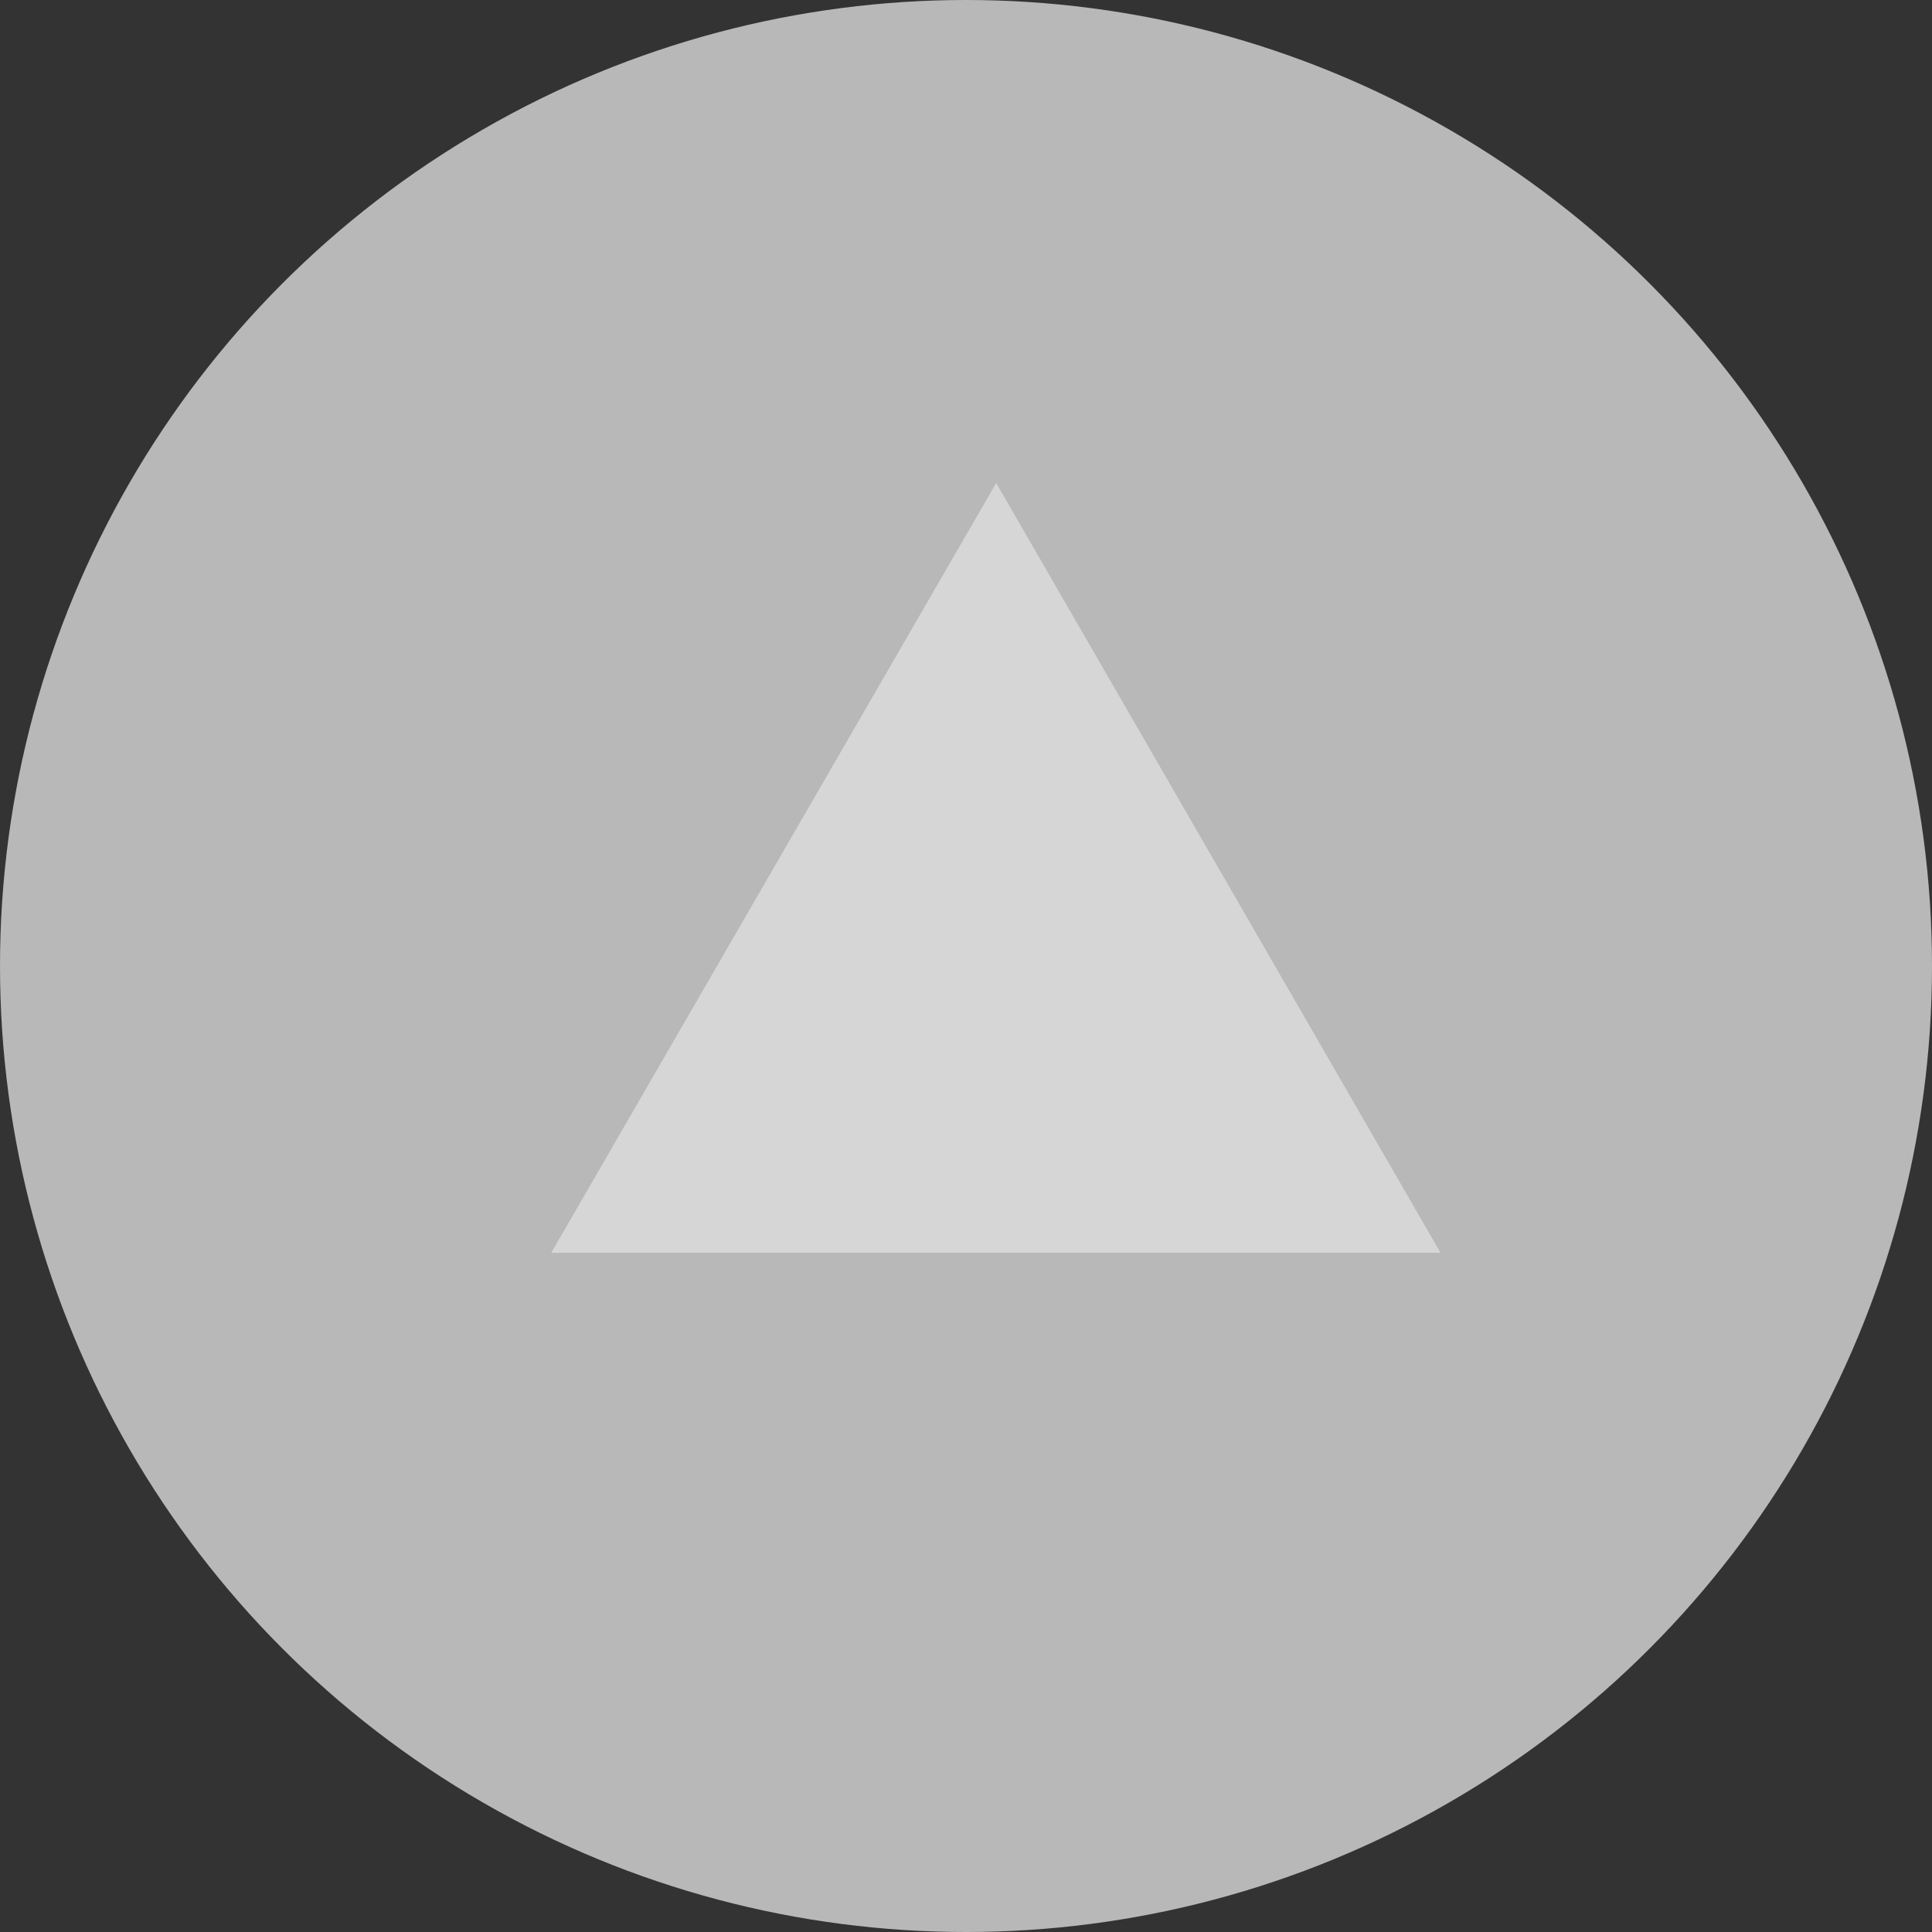 <svg width="32" height="32" viewBox="0 0 32 32" fill="none" xmlns="http://www.w3.org/2000/svg" xmlns:xlink="http://www.w3.org/1999/xlink">
	<rect x="0" y="0" width="32" height="32" fill="#333333" stroke="none"/>
	<desc>
			Created with Pixso.
	</desc>
	<defs/>
	<g opacity="0.8">
		<rect id="ページトップ" rx="-0.5" width="31" height="31" transform="translate(0.5 0.5)" fill="#FFFFFF" fill-opacity="0"/>
		<circle id="ページトップ" cx="16" cy="16" r="16" fill="#D9D9D9" fill-opacity="1"/>
		<path id="Polygon 1" d="M16.5 8L9.13 20.75L23.86 20.75L16.5 8Z" fill="#FFFFFF" fill-opacity="1" fill-rule="evenodd"/>
	</g>
</svg>
